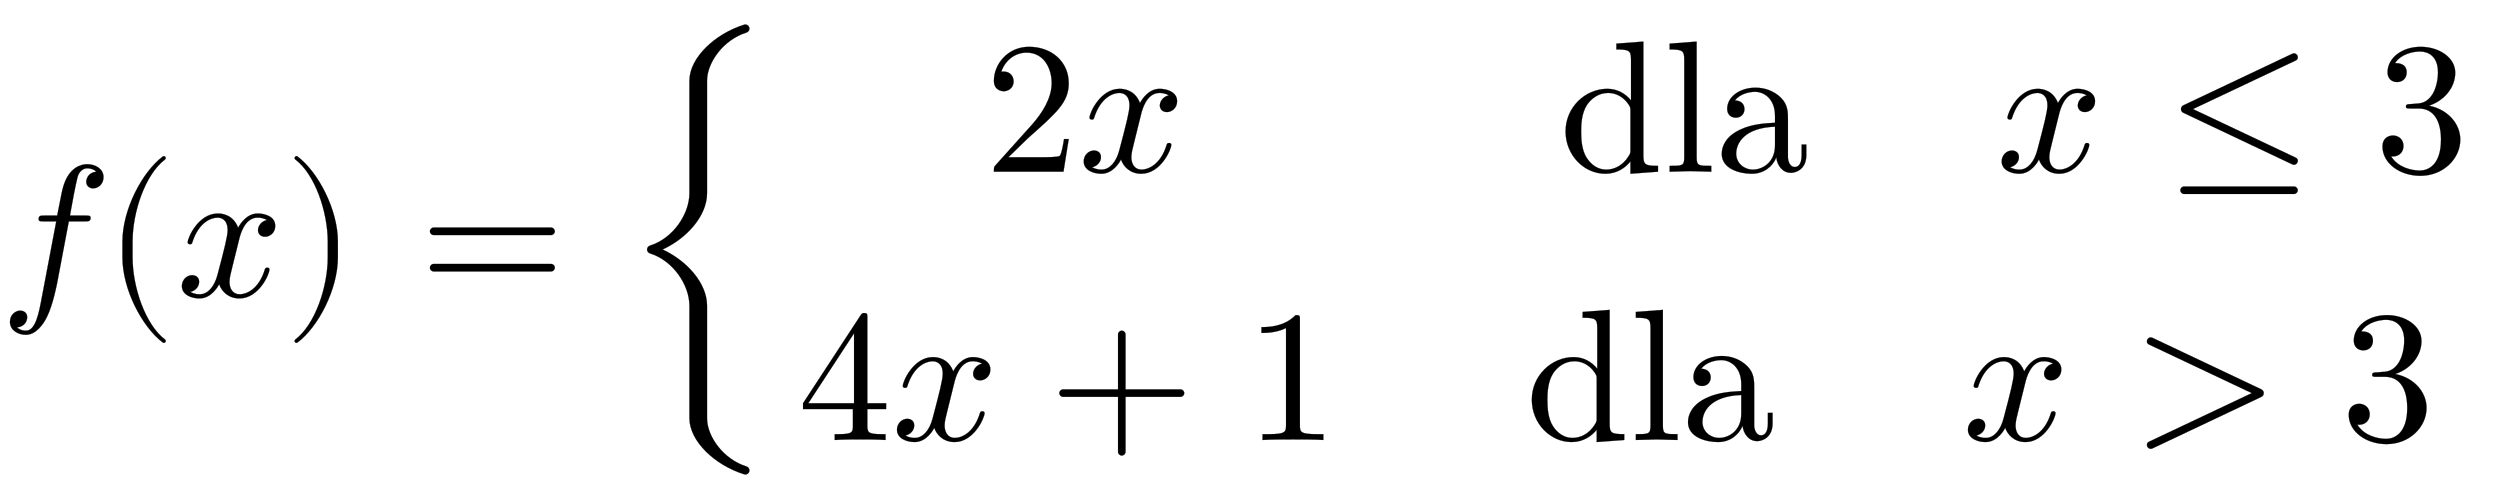 <svg xmlns:xlink="http://www.w3.org/1999/xlink" width="30.969ex" height="6.176ex" style="vertical-align: -2.505ex;" viewBox="0 -1580.7 13333.7 2659.1" role="img" focusable="false" xmlns="http://www.w3.org/2000/svg" aria-labelledby="MathJax-SVG-1-Title">
<defs aria-hidden="true">
<path stroke-width="1" id="E1-LATINMODERNNORMAL-1D453" d="M552 636c0 -38 -29 -60 -55 -60c-19 0 -37 12 -37 35c0 15 10 50 54 54c-19 18 -45 18 -49 18c-21 0 -38 -15 -47 -34c-6 -12 -20 -83 -24 -104c-11 -58 -10 -56 -21 -114h83c17 0 27 0 27 -11c0 -20 -10 -20 -30 -20h-86l-60 -317c-1 -7 -24 -128 -56 -191 c-18 -38 -58 -97 -113 -97c-41 0 -85 24 -85 69c0 38 29 60 55 60c19 0 37 -12 37 -35c0 -15 -9 -51 -55 -54c19 -18 44 -18 48 -18c52 0 69 91 87 188l75 395h-66c-19 0 -28 0 -28 12c0 19 11 19 30 19h69c24 126 27 136 33 157c30 99 93 117 127 117c41 0 87 -23 87 -69Z"></path>
<path stroke-width="1" id="E1-LATINMODERNMAIN-28" d="M332 -238c0 -5 -5 -10 -10 -10c-2 0 -4 1 -6 2c-110 83 -215 283 -215 454v84c0 171 105 371 215 454c2 1 4 2 6 2c5 0 10 -5 10 -10c0 -3 -2 -6 -4 -8c-104 -78 -173 -278 -173 -438v-84c0 -160 69 -360 173 -438c2 -2 4 -5 4 -8Z"></path>
<path stroke-width="1" id="E1-LATINMODERNNORMAL-1D465" d="M527 376c0 -40 -32 -58 -54 -58c-27 0 -38 19 -38 35c0 24 20 49 48 54c-21 13 -45 13 -50 13c-70 0 -93 -92 -99 -118l-34 -137c-11 -44 -17 -66 -17 -88c0 -34 16 -66 55 -66c32 0 100 24 133 131c2 7 4 11 13 11c3 0 12 0 12 -10c0 -25 -57 -154 -160 -154 c-60 0 -96 39 -108 76c-3 -6 -39 -76 -105 -76c-44 0 -94 20 -94 66c0 32 25 58 55 58c15 0 37 -8 37 -35c0 -28 -22 -49 -47 -54c21 -13 44 -13 50 -13c44 0 79 42 95 104c37 140 54 207 54 238c0 58 -35 67 -54 67c-34 0 -100 -25 -134 -131c-2 -9 -5 -11 -13 -11 c0 0 -12 0 -12 10c0 25 57 154 161 154c29 0 83 -10 108 -76c12 23 47 76 105 76c34 0 93 -14 93 -66Z"></path>
<path stroke-width="1" id="E1-LATINMODERNMAIN-29" d="M288 208c0 -171 -105 -371 -215 -454c-2 -1 -4 -2 -6 -2c-5 0 -10 5 -10 10c0 3 2 6 4 8c104 78 173 278 173 438v84c0 160 -69 360 -173 438c-2 2 -4 5 -4 8c0 5 5 10 10 10c2 0 4 -1 6 -2c110 -83 215 -283 215 -454v-84Z"></path>
<path stroke-width="1" id="E1-LATINMODERNMAIN-3D" d="M722 347c0 -11 -9 -20 -20 -20h-626c-11 0 -20 9 -20 20s9 20 20 20h626c11 0 20 -9 20 -20zM722 153c0 -11 -9 -20 -20 -20h-626c-11 0 -20 9 -20 20s9 20 20 20h626c11 0 20 -9 20 -20Z"></path>
<path stroke-width="1" id="E1-LATINMODERNMAIN-7B" d="M425 -238c0 -7 -5 -12 -12 -12c-105 0 -196 52 -196 125v250c0 58 -55 113 -130 113c-7 0 -12 5 -12 12s5 12 12 12c75 0 130 55 130 113v250c0 73 91 125 196 125c7 0 12 -5 12 -12s-5 -12 -12 -12c-75 0 -130 -49 -130 -101v-250c0 -58 -48 -104 -115 -125 c67 -21 115 -67 115 -125v-250c0 -52 55 -101 130 -101c7 0 12 -5 12 -12Z"></path>
<path stroke-width="1" id="E1-LATINMODERNMAIN-32" d="M449 174l-28 -174h-371c0 24 0 26 11 37l192 214c55 62 105 141 105 221c0 82 -43 163 -134 163c-58 0 -112 -37 -135 -102c3 1 5 1 13 1c35 0 53 -26 53 -52c0 -41 -35 -53 -52 -53c-3 0 -53 0 -53 56c0 89 74 181 187 181c122 0 212 -80 212 -194 c0 -100 -60 -154 -216 -292l-106 -103h180c22 0 88 0 95 8c10 15 17 59 22 89h25Z"></path>
<path stroke-width="1" id="E1-LATINMODERNMAIN-64" d="M527 0l-147 -11v66c-25 -32 -70 -66 -134 -66c-114 0 -212 99 -212 226c0 129 105 227 223 227c54 0 97 -26 126 -62v216c0 49 -8 56 -78 56v31l144 11v-607c0 -49 8 -56 78 -56v-31zM380 118v205c0 18 0 20 -11 37c-31 45 -73 60 -108 60c-54 0 -92 -33 -113 -64 c-29 -45 -31 -105 -31 -142c0 -41 3 -98 29 -139c24 -38 60 -64 105 -64c43 0 88 22 118 70c11 17 11 19 11 37Z"></path>
<path stroke-width="1" id="E1-LATINMODERNMAIN-6C" d="M255 0l-111 3l-111 -3v31c67 0 78 0 78 45v520c0 49 -8 56 -78 56v31l144 11v-618c0 -45 11 -45 78 -45v-31Z"></path>
<path stroke-width="1" id="E1-LATINMODERNMAIN-61" d="M483 89c0 -81 -61 -95 -82 -95c-47 0 -74 42 -78 82c-19 -47 -65 -87 -131 -87c-63 0 -160 25 -160 106c0 44 25 96 100 130c63 30 133 33 184 36v37c0 89 -57 128 -106 128c-32 0 -81 -11 -108 -46c46 -1 51 -34 51 -46c0 -26 -18 -46 -46 -46c-26 0 -46 17 -46 47 c0 66 69 113 151 113c48 0 98 -16 137 -55c36 -37 36 -76 36 -118v-200c0 -5 4 -50 37 -50c11 0 36 6 36 64v56h25v-56zM316 140v100c-165 -6 -207 -89 -207 -144c0 -50 41 -85 90 -85c45 0 117 34 117 129Z"></path>
<path stroke-width="1" id="E1-LATINMODERNMAIN-2264" d="M691 75c24 -11 7 -47 -18 -36l-581 275c-17 8 -17 32 0 40l581 275c25 11 42 -25 18 -36l-548 -259zM702 -99c0 -11 -9 -20 -20 -20h-586c-11 0 -20 9 -20 20s9 20 20 20h586c11 0 20 -9 20 -20Z"></path>
<path stroke-width="1" id="E1-LATINMODERNMAIN-33" d="M457 171c0 -102 -91 -193 -213 -193c-109 0 -202 66 -202 157c0 44 32 58 56 58c29 0 56 -20 56 -56c0 -38 -31 -60 -66 -55c35 -59 110 -76 153 -76c44 0 113 29 113 165c0 98 -37 166 -119 166h-44c-17 0 -24 0 -24 11c0 10 7 11 15 12c7 0 31 2 39 3c25 1 59 4 89 52 c26 44 28 102 28 114c0 90 -55 112 -96 112c-36 0 -102 -13 -133 -62c15 0 62 0 62 -50c0 -29 -20 -51 -51 -51c-29 0 -51 19 -51 52c0 76 76 136 177 136c96 0 184 -56 184 -138c0 -79 -58 -149 -140 -176c104 -21 167 -99 167 -181Z"></path>
<path stroke-width="1" id="E1-LATINMODERNMAIN-34" d="M471 165h-100v-87c0 -36 2 -47 76 -47h21v-31c-41 3 -94 3 -136 3s-94 0 -135 -3v31h21c74 0 76 11 76 47v87h-266v31l307 469c8 12 11 12 20 12c16 0 16 -6 16 -26v-455h100v-31zM300 196v373l-244 -373h244Z"></path>
<path stroke-width="1" id="E1-LATINMODERNMAIN-2B" d="M722 250c0 -11 -9 -20 -20 -20h-293v-293c0 -11 -9 -20 -20 -20s-20 9 -20 20v293h-293c-11 0 -20 9 -20 20s9 20 20 20h293v293c0 11 9 20 20 20s20 -9 20 -20v-293h293c11 0 20 -9 20 -20Z"></path>
<path stroke-width="1" id="E1-LATINMODERNMAIN-31" d="M419 0c-35 3 -122 3 -162 3s-127 0 -162 -3v31h32c90 0 93 12 93 48v518c-52 -26 -111 -26 -131 -26v31c32 0 120 0 182 64c23 0 23 -2 23 -26v-561c0 -37 3 -48 93 -48h32v-31Z"></path>
<path stroke-width="1" id="E1-LATINMODERNMAIN-3E" d="M688 230l-581 -275c-25 -11 -42 25 -18 36l548 259l-548 259c-24 11 -7 47 18 36l581 -275c17 -8 17 -32 0 -40Z"></path>
<path stroke-width="1" id="E1-LATINMODERNSIZE6-7B" d="M648 -928c0 -12 -10 -22 -22 -22c-2 0 -4 0 -6 1c-155 48 -292 176 -292 299v600c0 110 -87 241 -210 279c-9 3 -16 11 -16 21s7 18 16 21c123 38 210 169 210 279v600c0 123 137 251 292 299c2 1 4 1 6 1c12 0 22 -10 22 -22c0 -10 -7 -18 -16 -21 c-122 -38 -210 -159 -210 -257v-600c0 -120 -107 -240 -237 -300c130 -60 237 -180 237 -300v-600c0 -98 88 -219 210 -257c9 -3 16 -11 16 -21Z"></path>
</defs>
<g stroke="currentColor" fill="currentColor" stroke-width="0" transform="matrix(1 0 0 -1 0 0)" aria-hidden="true">
 <use xlink:href="#E1-LATINMODERNNORMAL-1D453" x="0" y="0"></use>
<g transform="translate(552,0)">
 <use xlink:href="#E1-LATINMODERNMAIN-28" x="0" y="0"></use>
 <use xlink:href="#E1-LATINMODERNNORMAL-1D465" x="389" y="0"></use>
 <use xlink:href="#E1-LATINMODERNMAIN-29" x="962" y="0"></use>
</g>
 <use xlink:href="#E1-LATINMODERNMAIN-3D" x="2237" y="0"></use>
<g transform="translate(3349,0)">
 <use xlink:href="#E1-LATINMODERNSIZE6-7B"></use>
<g transform="translate(917,0)">
<g transform="translate(-11,0)">
<g transform="translate(0,665)">
 <use xlink:href="#E1-LATINMODERNMAIN-32" x="996" y="0"></use>
 <use xlink:href="#E1-LATINMODERNNORMAL-1D465" x="1496" y="0"></use>
<g transform="translate(4061,0)">
 <use xlink:href="#E1-LATINMODERNMAIN-64"></use>
 <use xlink:href="#E1-LATINMODERNMAIN-6C" x="556" y="0"></use>
 <use xlink:href="#E1-LATINMODERNMAIN-61" x="835" y="0"></use>
</g>
 <use xlink:href="#E1-LATINMODERNNORMAL-1D465" x="6392" y="0"></use>
 <use xlink:href="#E1-LATINMODERNMAIN-2264" x="7298" y="0"></use>
 <use xlink:href="#E1-LATINMODERNMAIN-33" x="8410" y="0"></use>
</g>
<g transform="translate(0,-766)">
 <use xlink:href="#E1-LATINMODERNMAIN-34" x="0" y="0"></use>
 <use xlink:href="#E1-LATINMODERNNORMAL-1D465" x="500" y="0"></use>
 <use xlink:href="#E1-LATINMODERNMAIN-2B" x="1339" y="0"></use>
 <use xlink:href="#E1-LATINMODERNMAIN-31" x="2384" y="0"></use>
<g transform="translate(3881,0)">
 <use xlink:href="#E1-LATINMODERNMAIN-64"></use>
 <use xlink:href="#E1-LATINMODERNMAIN-6C" x="556" y="0"></use>
 <use xlink:href="#E1-LATINMODERNMAIN-61" x="835" y="0"></use>
</g>
 <use xlink:href="#E1-LATINMODERNNORMAL-1D465" x="6212" y="0"></use>
 <use xlink:href="#E1-LATINMODERNMAIN-3E" x="7118" y="0"></use>
 <use xlink:href="#E1-LATINMODERNMAIN-33" x="8230" y="0"></use>
</g>
</g>
</g>
</g>
</g>
</svg>